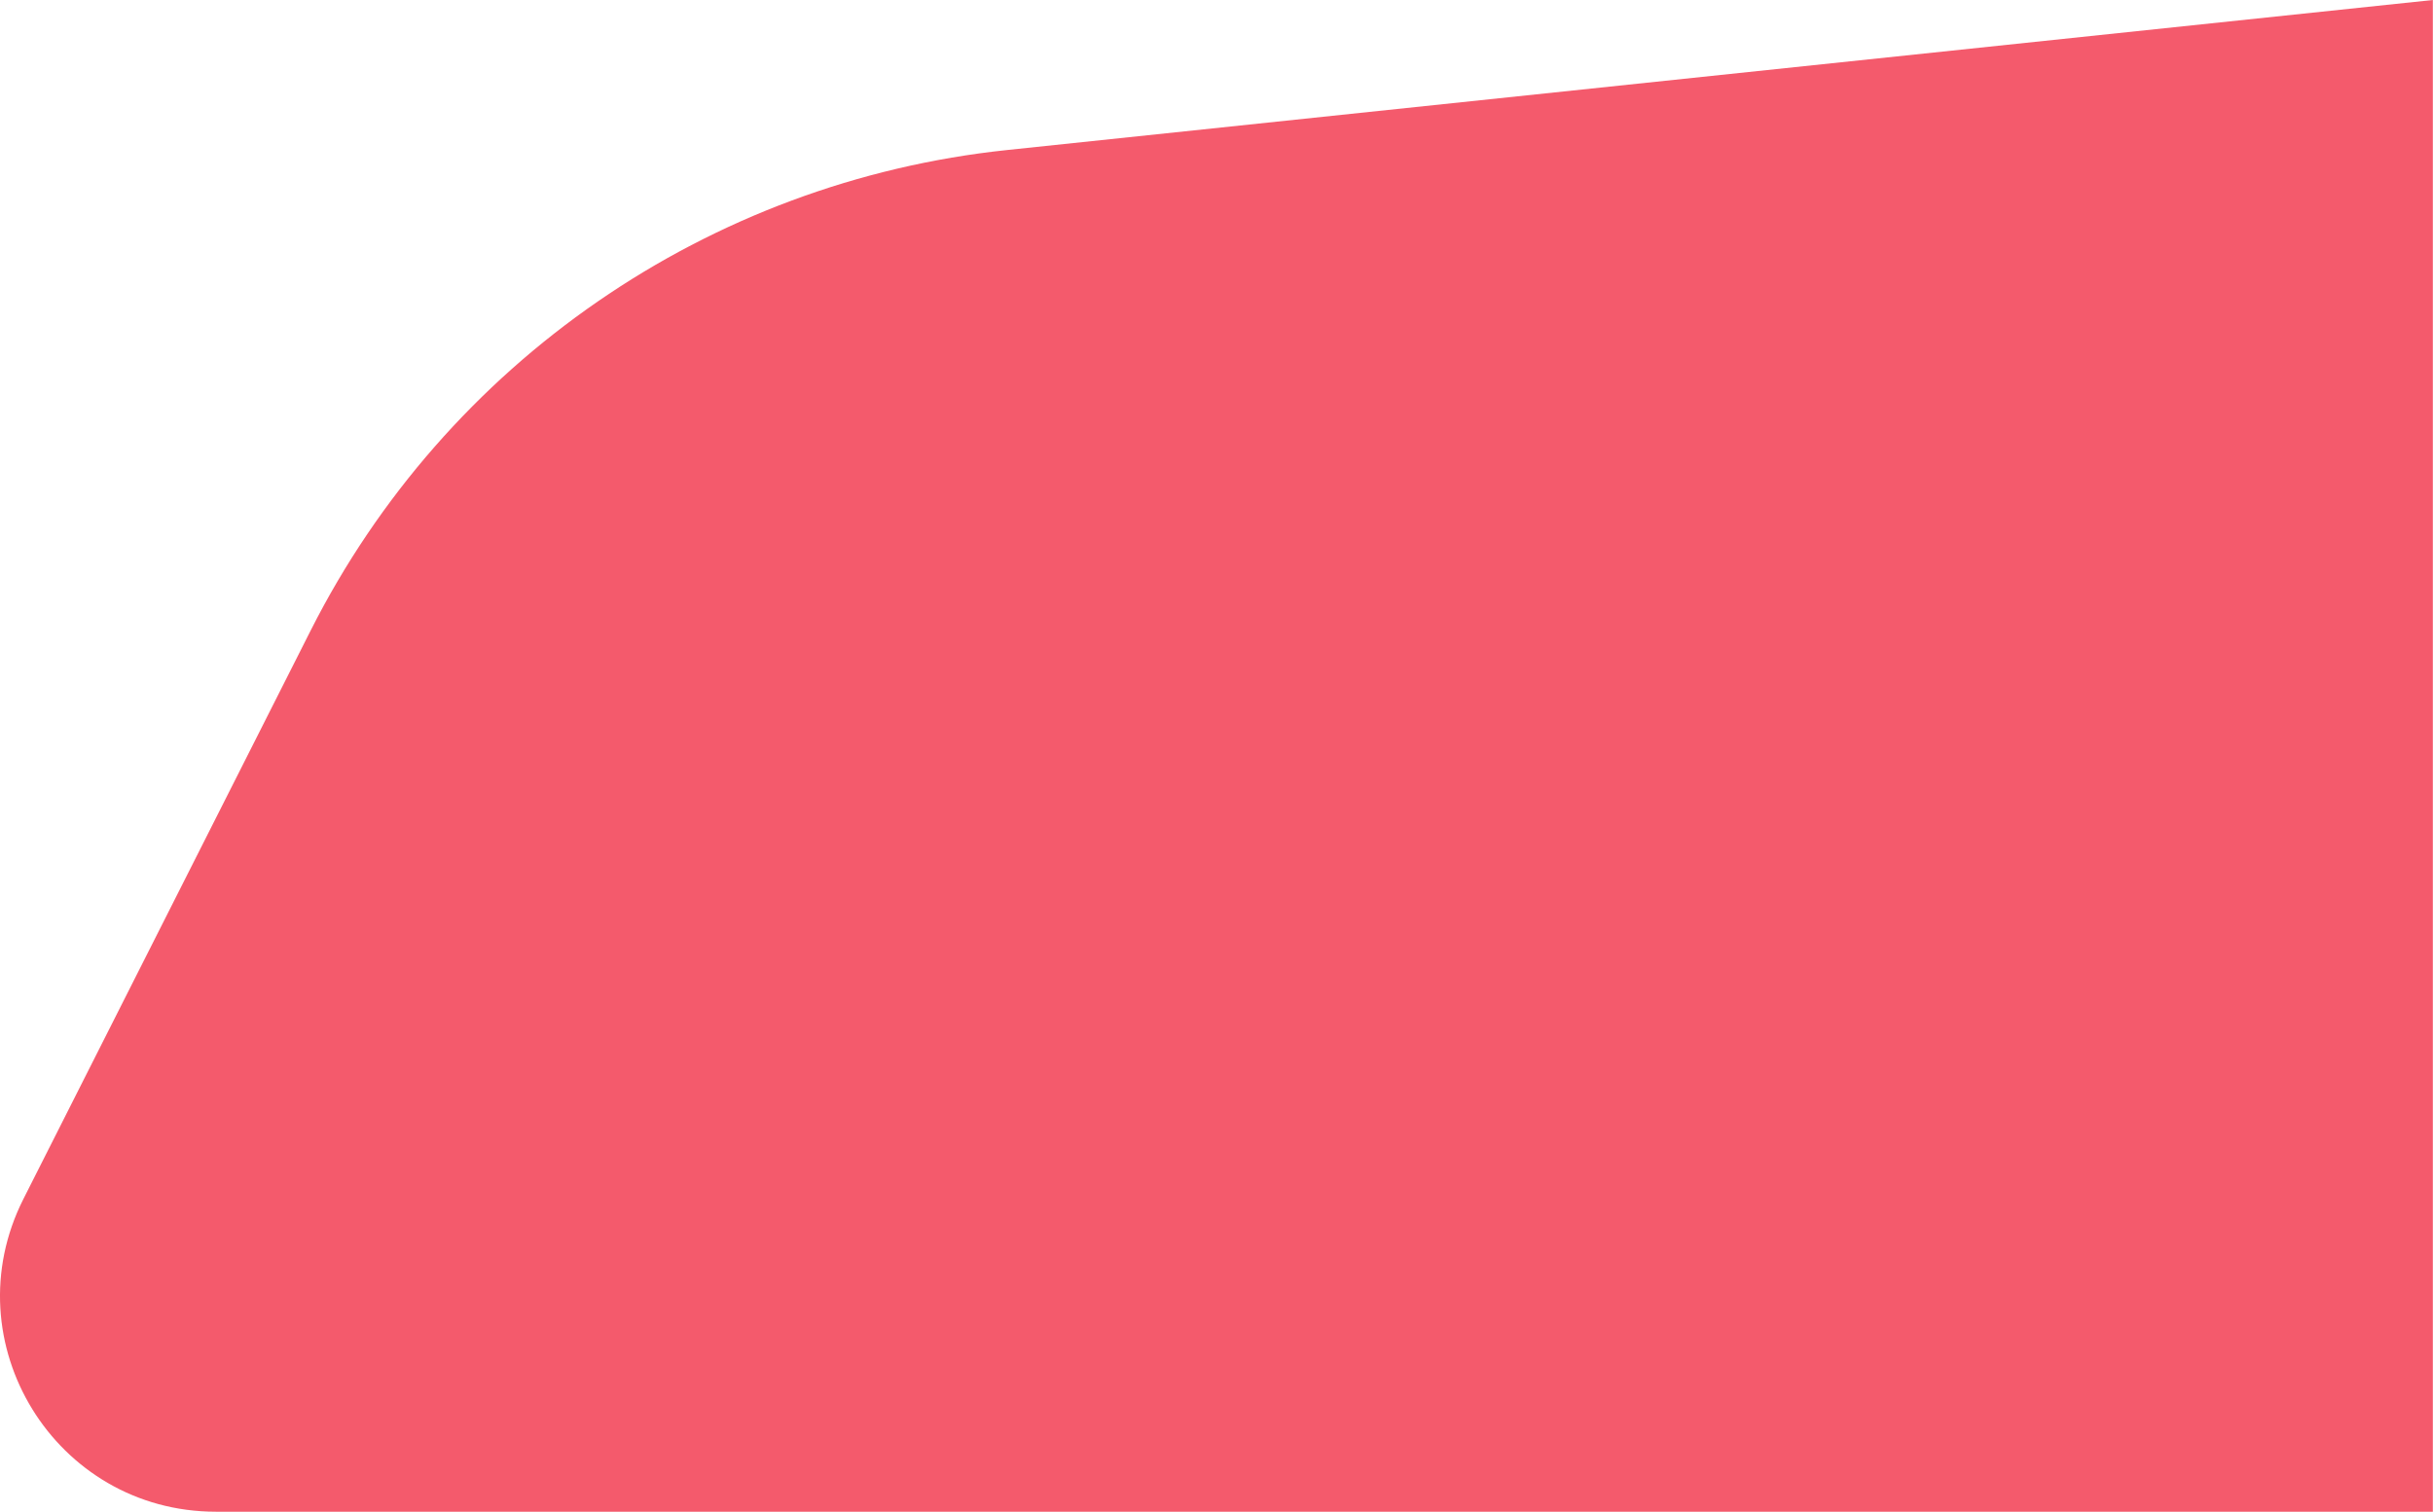 <svg width="959" height="596" viewBox="0 0 959 596" fill="none" xmlns="http://www.w3.org/2000/svg">
<path d="M122.452 248.582C175.849 142.886 279.264 71.536 397.032 59.141L958.938 0V596H85.111C21.769 596 -19.319 529.208 9.243 472.672L122.452 248.582Z" fill="#F45A6C"/>
</svg>

